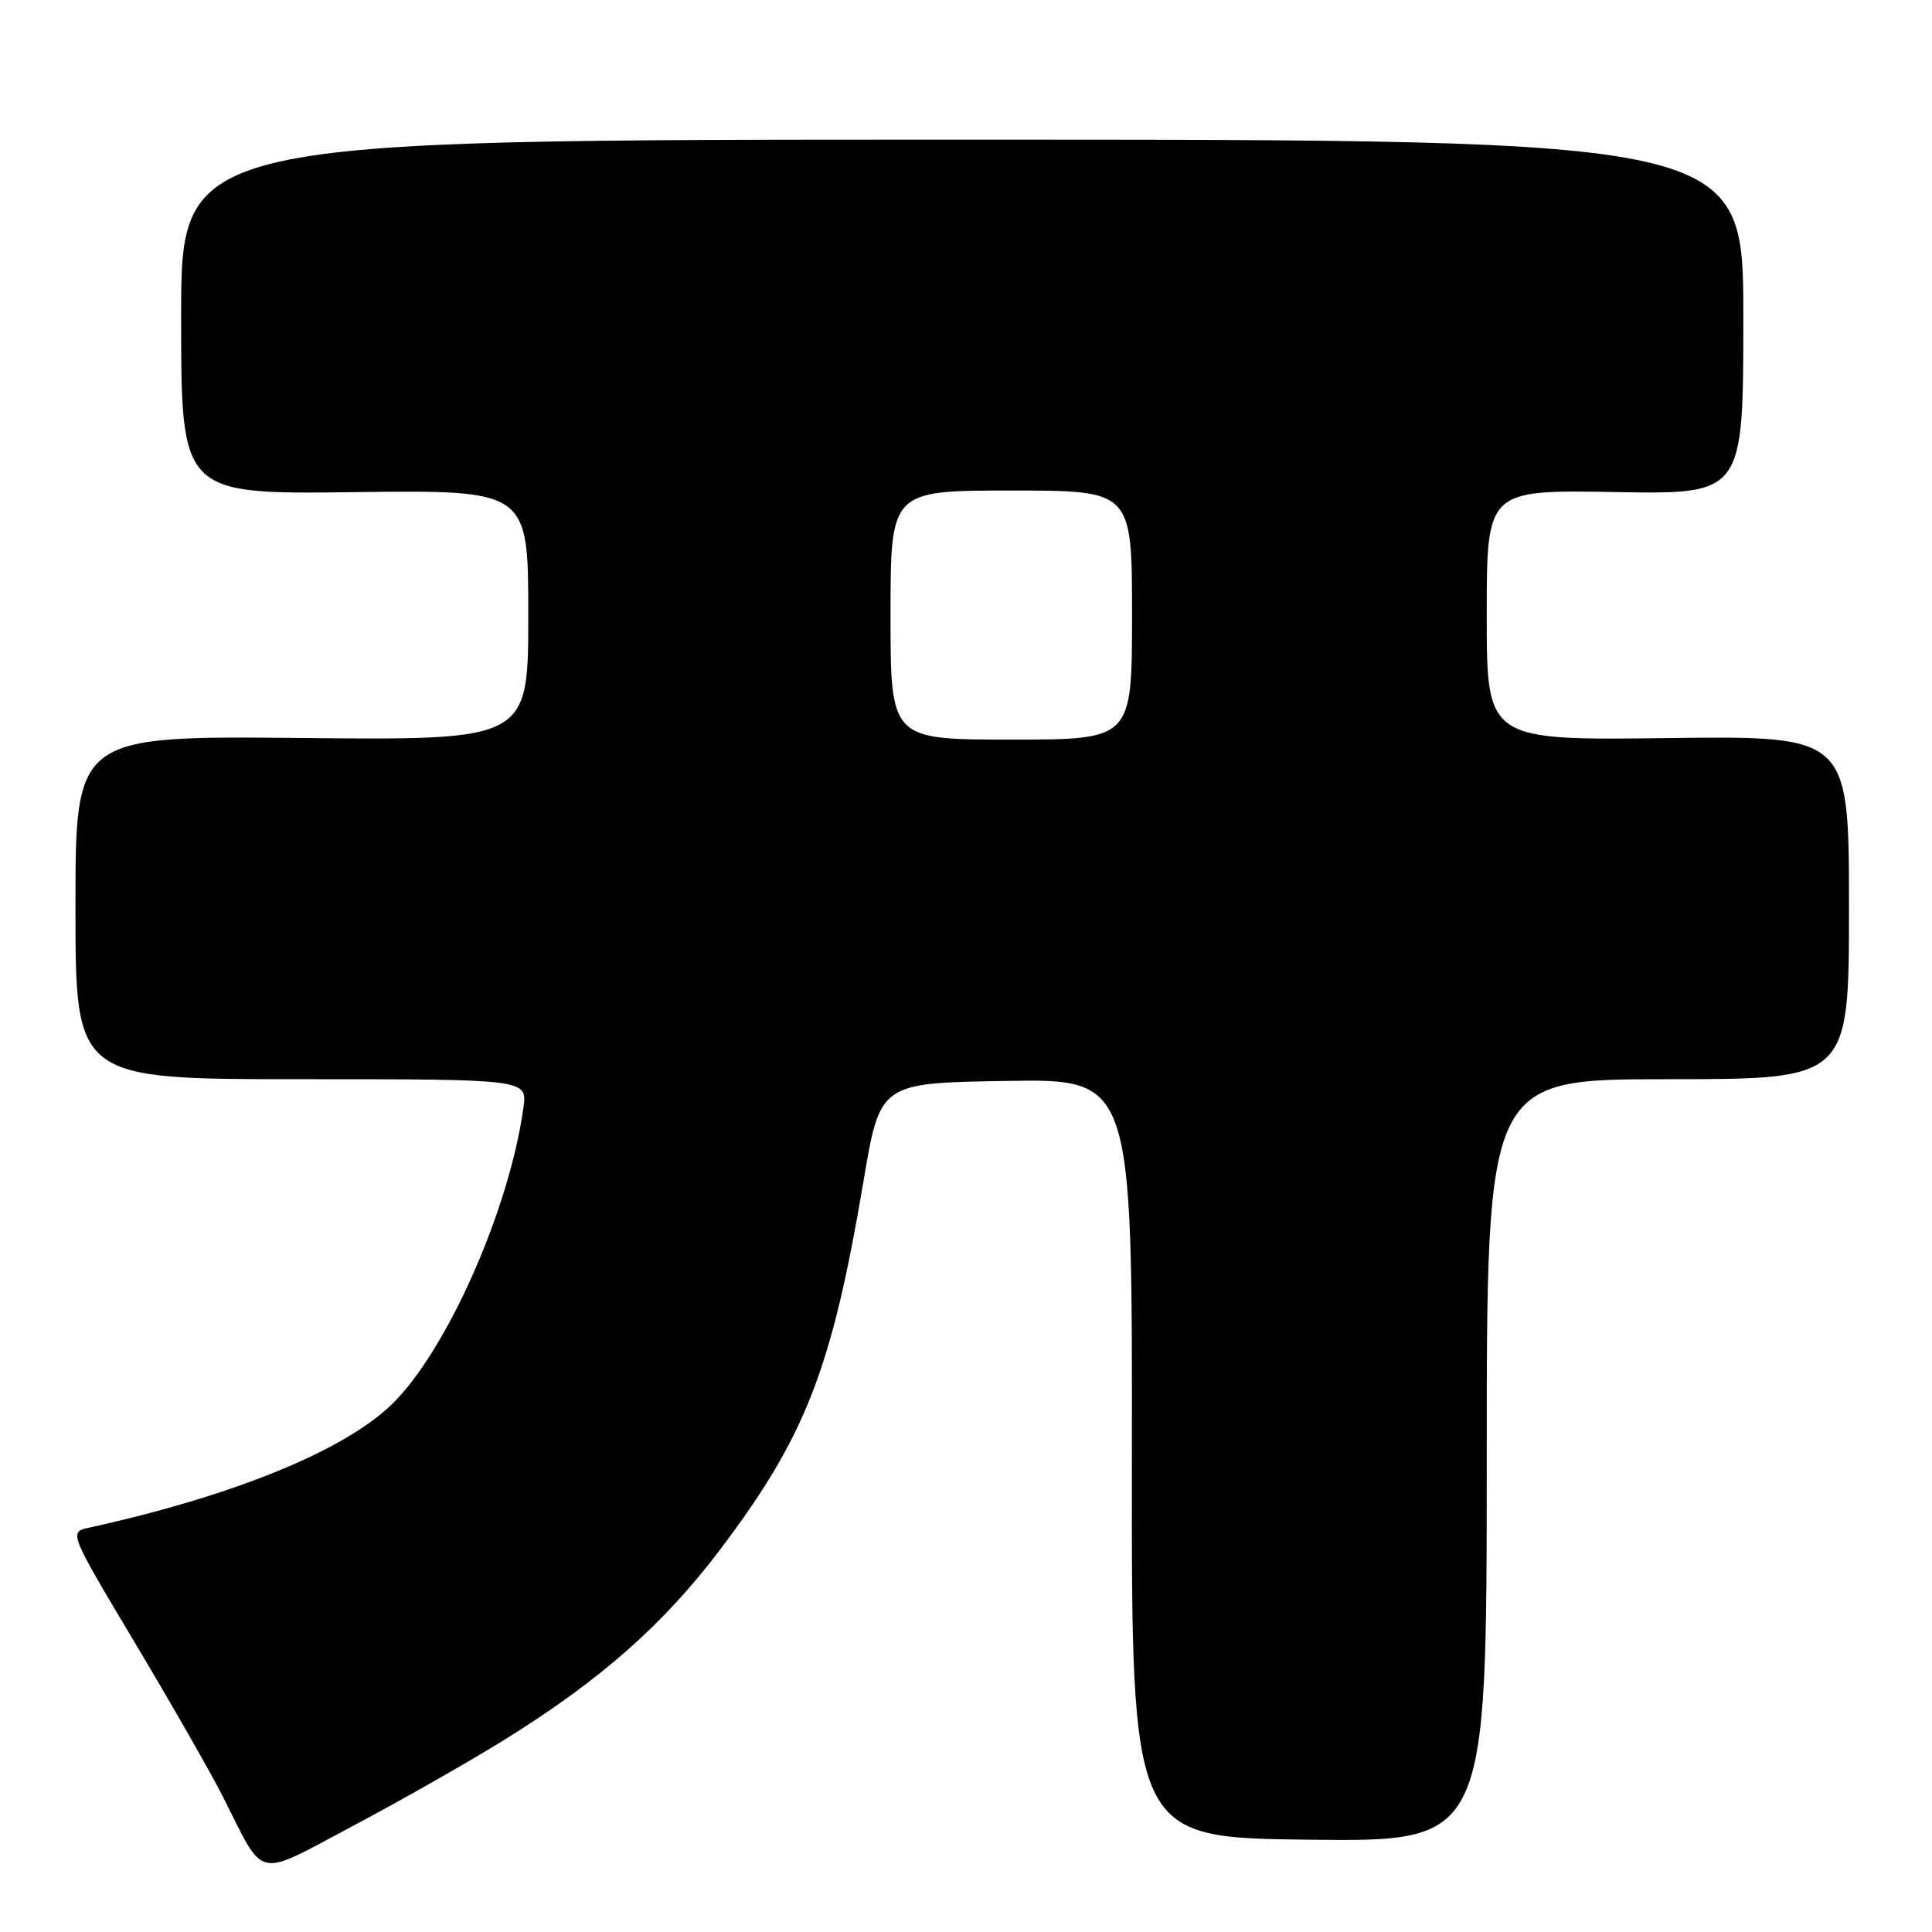 <?xml version="1.0" encoding="UTF-8" standalone="no"?>
<!DOCTYPE svg PUBLIC "-//W3C//DTD SVG 1.1//EN" "http://www.w3.org/Graphics/SVG/1.1/DTD/svg11.dtd" >
<svg xmlns="http://www.w3.org/2000/svg" xmlns:xlink="http://www.w3.org/1999/xlink" version="1.1" viewBox="0 0 256 256">
 <g >
 <path fill="currentColor"
d=" M 66.87 230.51 C 79.58 222.61 87.91 215.26 95.41 205.34 C 106.76 190.33 110.21 181.44 114.42 156.50 C 116.61 143.50 116.61 143.50 133.32 143.23 C 150.04 142.95 150.04 142.95 149.98 193.23 C 149.93 243.50 149.93 243.50 173.46 243.77 C 197.00 244.04 197.00 244.04 197.00 193.52 C 197.00 143.00 197.00 143.00 221.00 143.00 C 245.00 143.00 245.00 143.00 245.00 120.25 C 245.00 97.50 245.00 97.50 221.00 97.80 C 197.00 98.10 197.00 98.10 197.00 81.50 C 197.00 64.91 197.00 64.91 214.00 65.20 C 231.00 65.50 231.00 65.50 231.00 42.00 C 231.00 18.50 231.00 18.50 127.50 18.50 C 24.00 18.50 24.00 18.50 24.00 42.00 C 24.00 65.50 24.00 65.50 47.00 65.21 C 70.00 64.93 70.00 64.93 70.00 81.51 C 70.00 98.08 70.00 98.08 40.00 97.79 C 10.00 97.50 10.00 97.50 10.00 120.25 C 10.00 143.00 10.00 143.00 39.94 143.00 C 69.87 143.00 69.87 143.00 69.36 146.75 C 67.50 160.26 59.21 178.98 51.94 186.06 C 45.60 192.23 30.90 198.23 11.81 202.42 C 9.12 203.01 9.12 203.01 17.92 217.75 C 22.76 225.86 27.97 234.97 29.50 238.00 C 35.20 249.26 33.64 248.90 46.74 241.96 C 53.06 238.61 62.12 233.46 66.87 230.51 Z  M 118.00 81.50 C 118.00 65.00 118.00 65.00 134.00 65.00 C 150.00 65.00 150.00 65.00 150.00 81.50 C 150.00 98.00 150.00 98.00 134.00 98.00 C 118.00 98.00 118.00 98.00 118.00 81.50 Z "/>
</g>
</svg>
